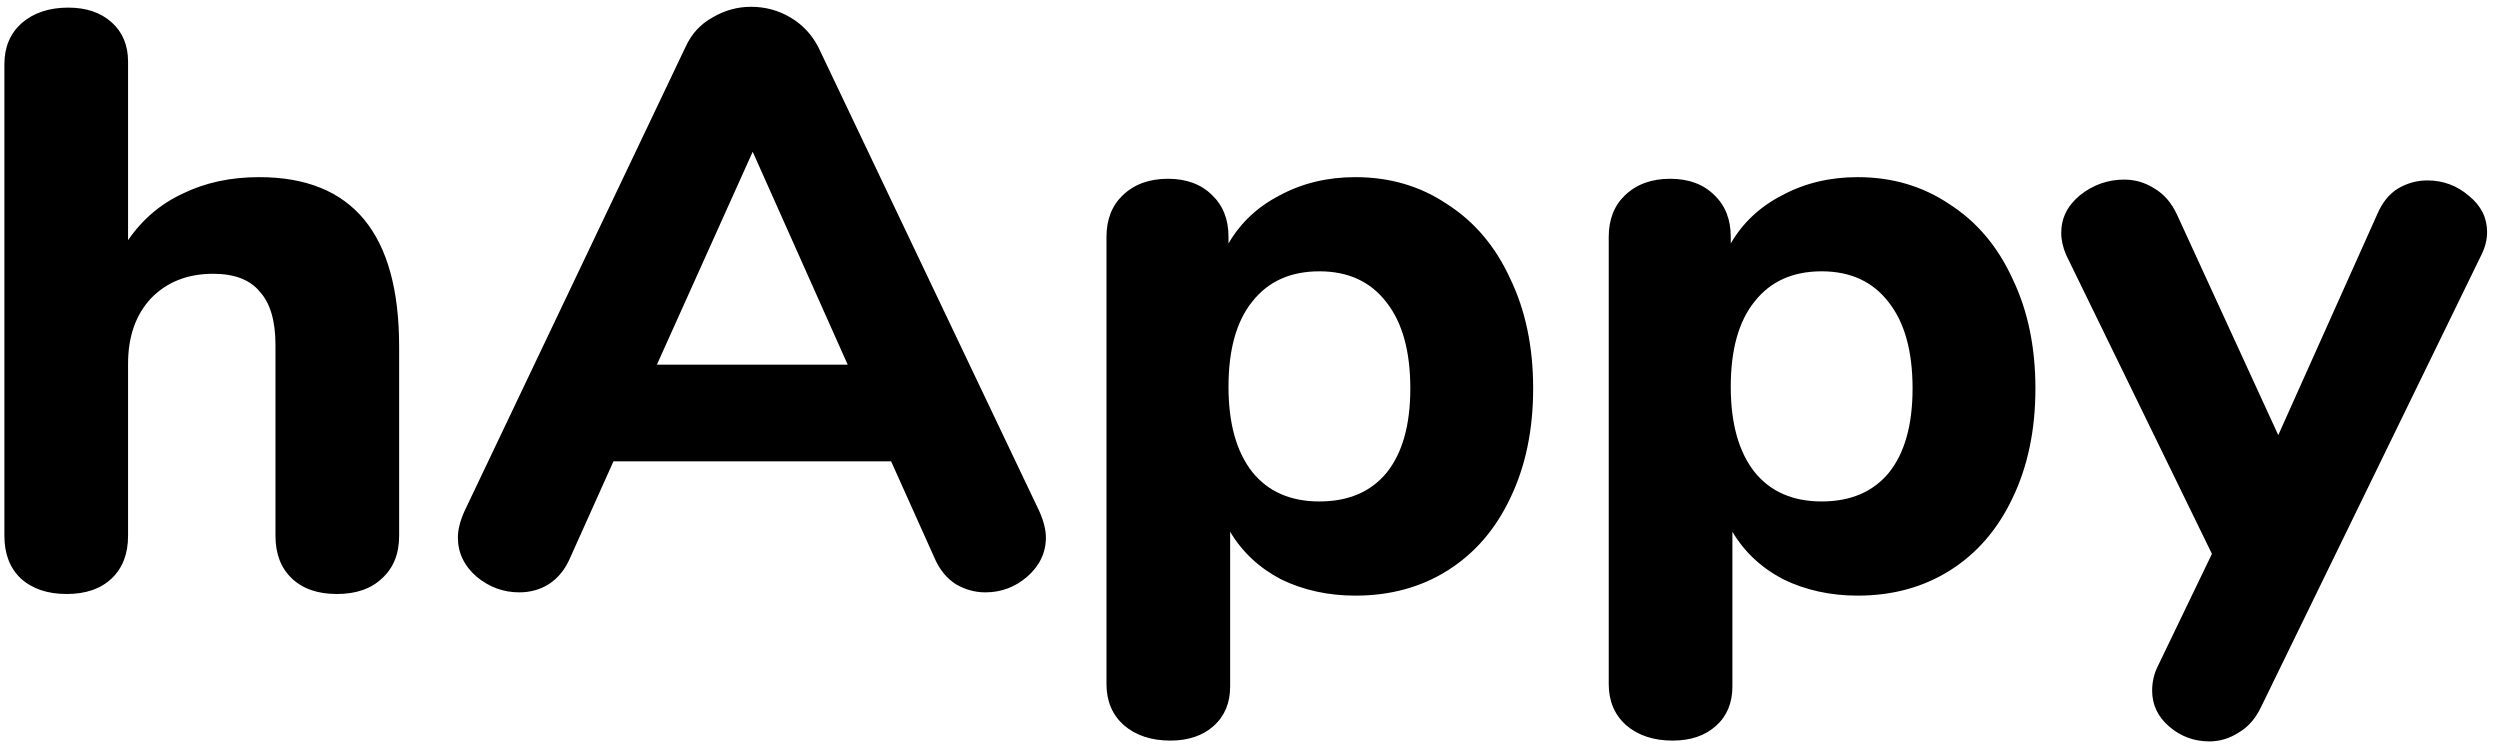 <svg width="174" height="52" viewBox="0 0 174 52" fill="none" xmlns="http://www.w3.org/2000/svg">
<path d="M18.033 12.329C24.531 12.329 27.78 16.262 27.78 24.128V37.295C27.78 38.549 27.381 39.537 26.583 40.259C25.823 40.981 24.778 41.342 23.448 41.342C22.118 41.342 21.073 40.981 20.313 40.259C19.553 39.537 19.173 38.549 19.173 37.295V24.014C19.173 22.342 18.812 21.107 18.09 20.309C17.406 19.473 16.323 19.055 14.841 19.055C13.055 19.055 11.611 19.625 10.509 20.765C9.445 21.905 8.913 23.425 8.913 25.325V37.295C8.913 38.549 8.533 39.537 7.773 40.259C7.013 40.981 5.968 41.342 4.638 41.342C3.308 41.342 2.244 40.981 1.446 40.259C0.686 39.537 0.306 38.549 0.306 37.295V4.463C0.306 3.285 0.705 2.335 1.503 1.613C2.339 0.891 3.422 0.53 4.752 0.53C6.006 0.53 7.013 0.872 7.773 1.556C8.533 2.24 8.913 3.152 8.913 4.292V16.718C9.901 15.274 11.174 14.191 12.732 13.469C14.29 12.709 16.057 12.329 18.033 12.329ZM72.338 35.585C72.642 36.269 72.794 36.877 72.794 37.409C72.794 38.473 72.357 39.385 71.483 40.145C70.647 40.867 69.678 41.228 68.576 41.228C67.854 41.228 67.17 41.038 66.524 40.658C65.878 40.24 65.384 39.632 65.042 38.834L62.021 32.108H42.698L39.677 38.834C39.335 39.632 38.841 40.24 38.195 40.658C37.587 41.038 36.903 41.228 36.143 41.228C35.041 41.228 34.053 40.867 33.179 40.145C32.305 39.385 31.868 38.473 31.868 37.409C31.868 36.877 32.02 36.269 32.324 35.585L47.714 3.266C48.132 2.354 48.759 1.67 49.595 1.214C50.431 0.72 51.324 0.473 52.274 0.473C53.262 0.473 54.174 0.72 55.01 1.214C55.846 1.708 56.492 2.392 56.948 3.266L72.338 35.585ZM45.719 25.382H59L52.388 10.562L45.719 25.382ZM94.339 12.329C96.733 12.329 98.861 12.956 100.723 14.21C102.623 15.426 104.086 17.155 105.112 19.397C106.176 21.601 106.708 24.147 106.708 27.035C106.708 29.923 106.176 32.469 105.112 34.673C104.086 36.839 102.642 38.511 100.78 39.689C98.918 40.867 96.771 41.456 94.339 41.456C92.439 41.456 90.71 41.076 89.152 40.316C87.632 39.518 86.454 38.416 85.618 37.01V47.783C85.618 48.923 85.238 49.835 84.478 50.519C83.718 51.203 82.711 51.545 81.457 51.545C80.127 51.545 79.044 51.184 78.208 50.462C77.41 49.74 77.011 48.79 77.011 47.612V16.49C77.011 15.274 77.391 14.305 78.151 13.583C78.949 12.823 79.994 12.443 81.286 12.443C82.578 12.443 83.604 12.823 84.364 13.583C85.124 14.305 85.504 15.274 85.504 16.49V16.946C86.34 15.502 87.537 14.381 89.095 13.583C90.653 12.747 92.401 12.329 94.339 12.329ZM91.831 34.901C93.845 34.901 95.403 34.236 96.505 32.906C97.607 31.538 98.158 29.581 98.158 27.035C98.158 24.451 97.607 22.456 96.505 21.05C95.403 19.606 93.845 18.884 91.831 18.884C89.817 18.884 88.259 19.587 87.157 20.993C86.055 22.361 85.504 24.337 85.504 26.921C85.504 29.467 86.055 31.443 87.157 32.849C88.259 34.217 89.817 34.901 91.831 34.901ZM129.296 12.329C131.69 12.329 133.818 12.956 135.68 14.21C137.58 15.426 139.043 17.155 140.069 19.397C141.133 21.601 141.665 24.147 141.665 27.035C141.665 29.923 141.133 32.469 140.069 34.673C139.043 36.839 137.599 38.511 135.737 39.689C133.875 40.867 131.728 41.456 129.296 41.456C127.396 41.456 125.667 41.076 124.109 40.316C122.589 39.518 121.411 38.416 120.575 37.01V47.783C120.575 48.923 120.195 49.835 119.435 50.519C118.675 51.203 117.668 51.545 116.414 51.545C115.084 51.545 114.001 51.184 113.165 50.462C112.367 49.74 111.968 48.79 111.968 47.612V16.49C111.968 15.274 112.348 14.305 113.108 13.583C113.906 12.823 114.951 12.443 116.243 12.443C117.535 12.443 118.561 12.823 119.321 13.583C120.081 14.305 120.461 15.274 120.461 16.49V16.946C121.297 15.502 122.494 14.381 124.052 13.583C125.61 12.747 127.358 12.329 129.296 12.329ZM126.788 34.901C128.802 34.901 130.36 34.236 131.462 32.906C132.564 31.538 133.115 29.581 133.115 27.035C133.115 24.451 132.564 22.456 131.462 21.05C130.36 19.606 128.802 18.884 126.788 18.884C124.774 18.884 123.216 19.587 122.114 20.993C121.012 22.361 120.461 24.337 120.461 26.921C120.461 29.467 121.012 31.443 122.114 32.849C123.216 34.217 124.774 34.901 126.788 34.901ZM165.464 14.894C165.806 14.096 166.281 13.507 166.889 13.127C167.535 12.747 168.219 12.557 168.941 12.557C170.043 12.557 171.012 12.918 171.847 13.64C172.684 14.324 173.102 15.16 173.102 16.148C173.102 16.68 172.969 17.212 172.703 17.744L157.37 49.208C156.99 50.006 156.477 50.595 155.831 50.975C155.185 51.393 154.501 51.602 153.779 51.602C152.715 51.602 151.784 51.26 150.986 50.576C150.188 49.892 149.789 49.056 149.789 48.068C149.789 47.46 149.922 46.89 150.188 46.358L153.95 38.549L143.804 17.744C143.576 17.212 143.462 16.699 143.462 16.205C143.462 15.179 143.899 14.305 144.773 13.583C145.685 12.861 146.711 12.5 147.851 12.5C148.611 12.5 149.314 12.709 149.96 13.127C150.606 13.507 151.119 14.096 151.499 14.894L158.567 30.284L165.464 14.894Z" fill="black"/>
</svg>
